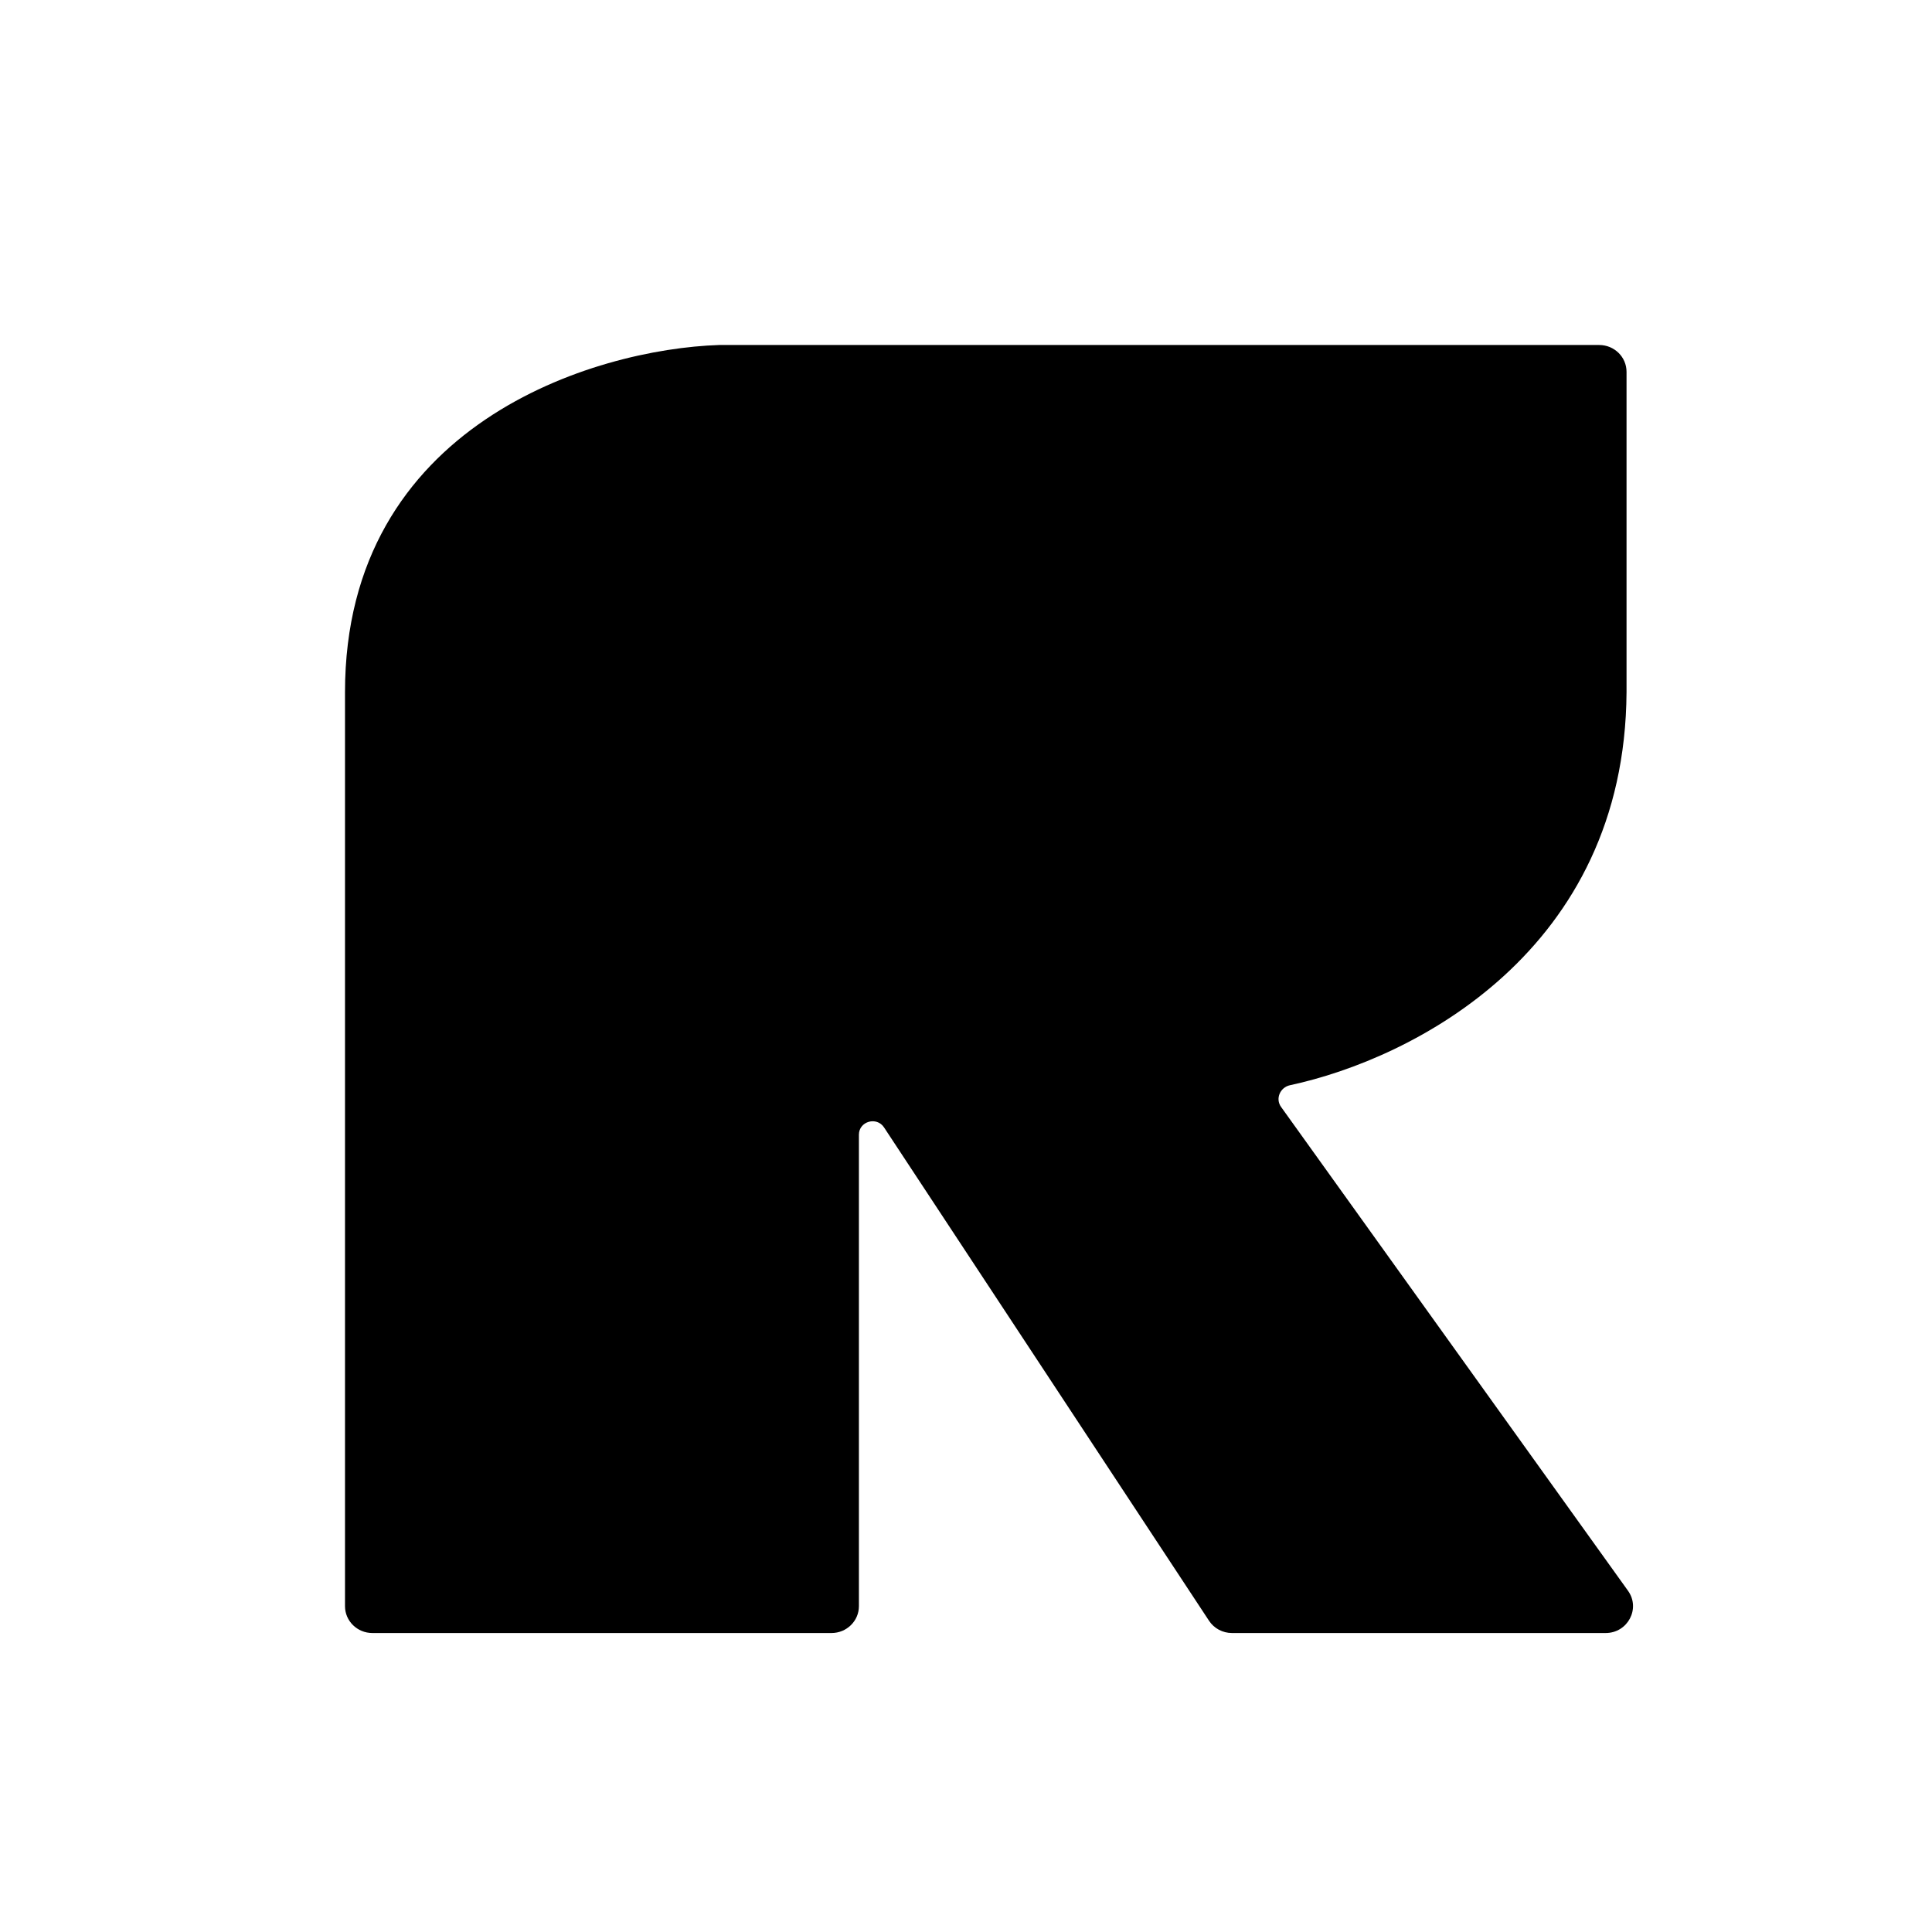 <svg width="28" height="28" viewBox="0 0 28 28" fill="none" xmlns="http://www.w3.org/2000/svg">
<path d="M5 23.278V10.032C5 6.147 8.614 5.059 10.421 5H23.177C23.396 5 23.573 5.174 23.573 5.389V10.032C23.55 13.781 20.488 15.343 18.695 15.728C18.552 15.759 18.481 15.924 18.566 16.042L23.594 23.054C23.779 23.312 23.591 23.667 23.27 23.667H17.855C17.72 23.667 17.595 23.6 17.522 23.489L12.812 16.339C12.705 16.177 12.448 16.251 12.448 16.445V23.278C12.448 23.493 12.27 23.667 12.051 23.667H5.397C5.178 23.667 5 23.493 5 23.278Z" fill="black"/>
</svg>
